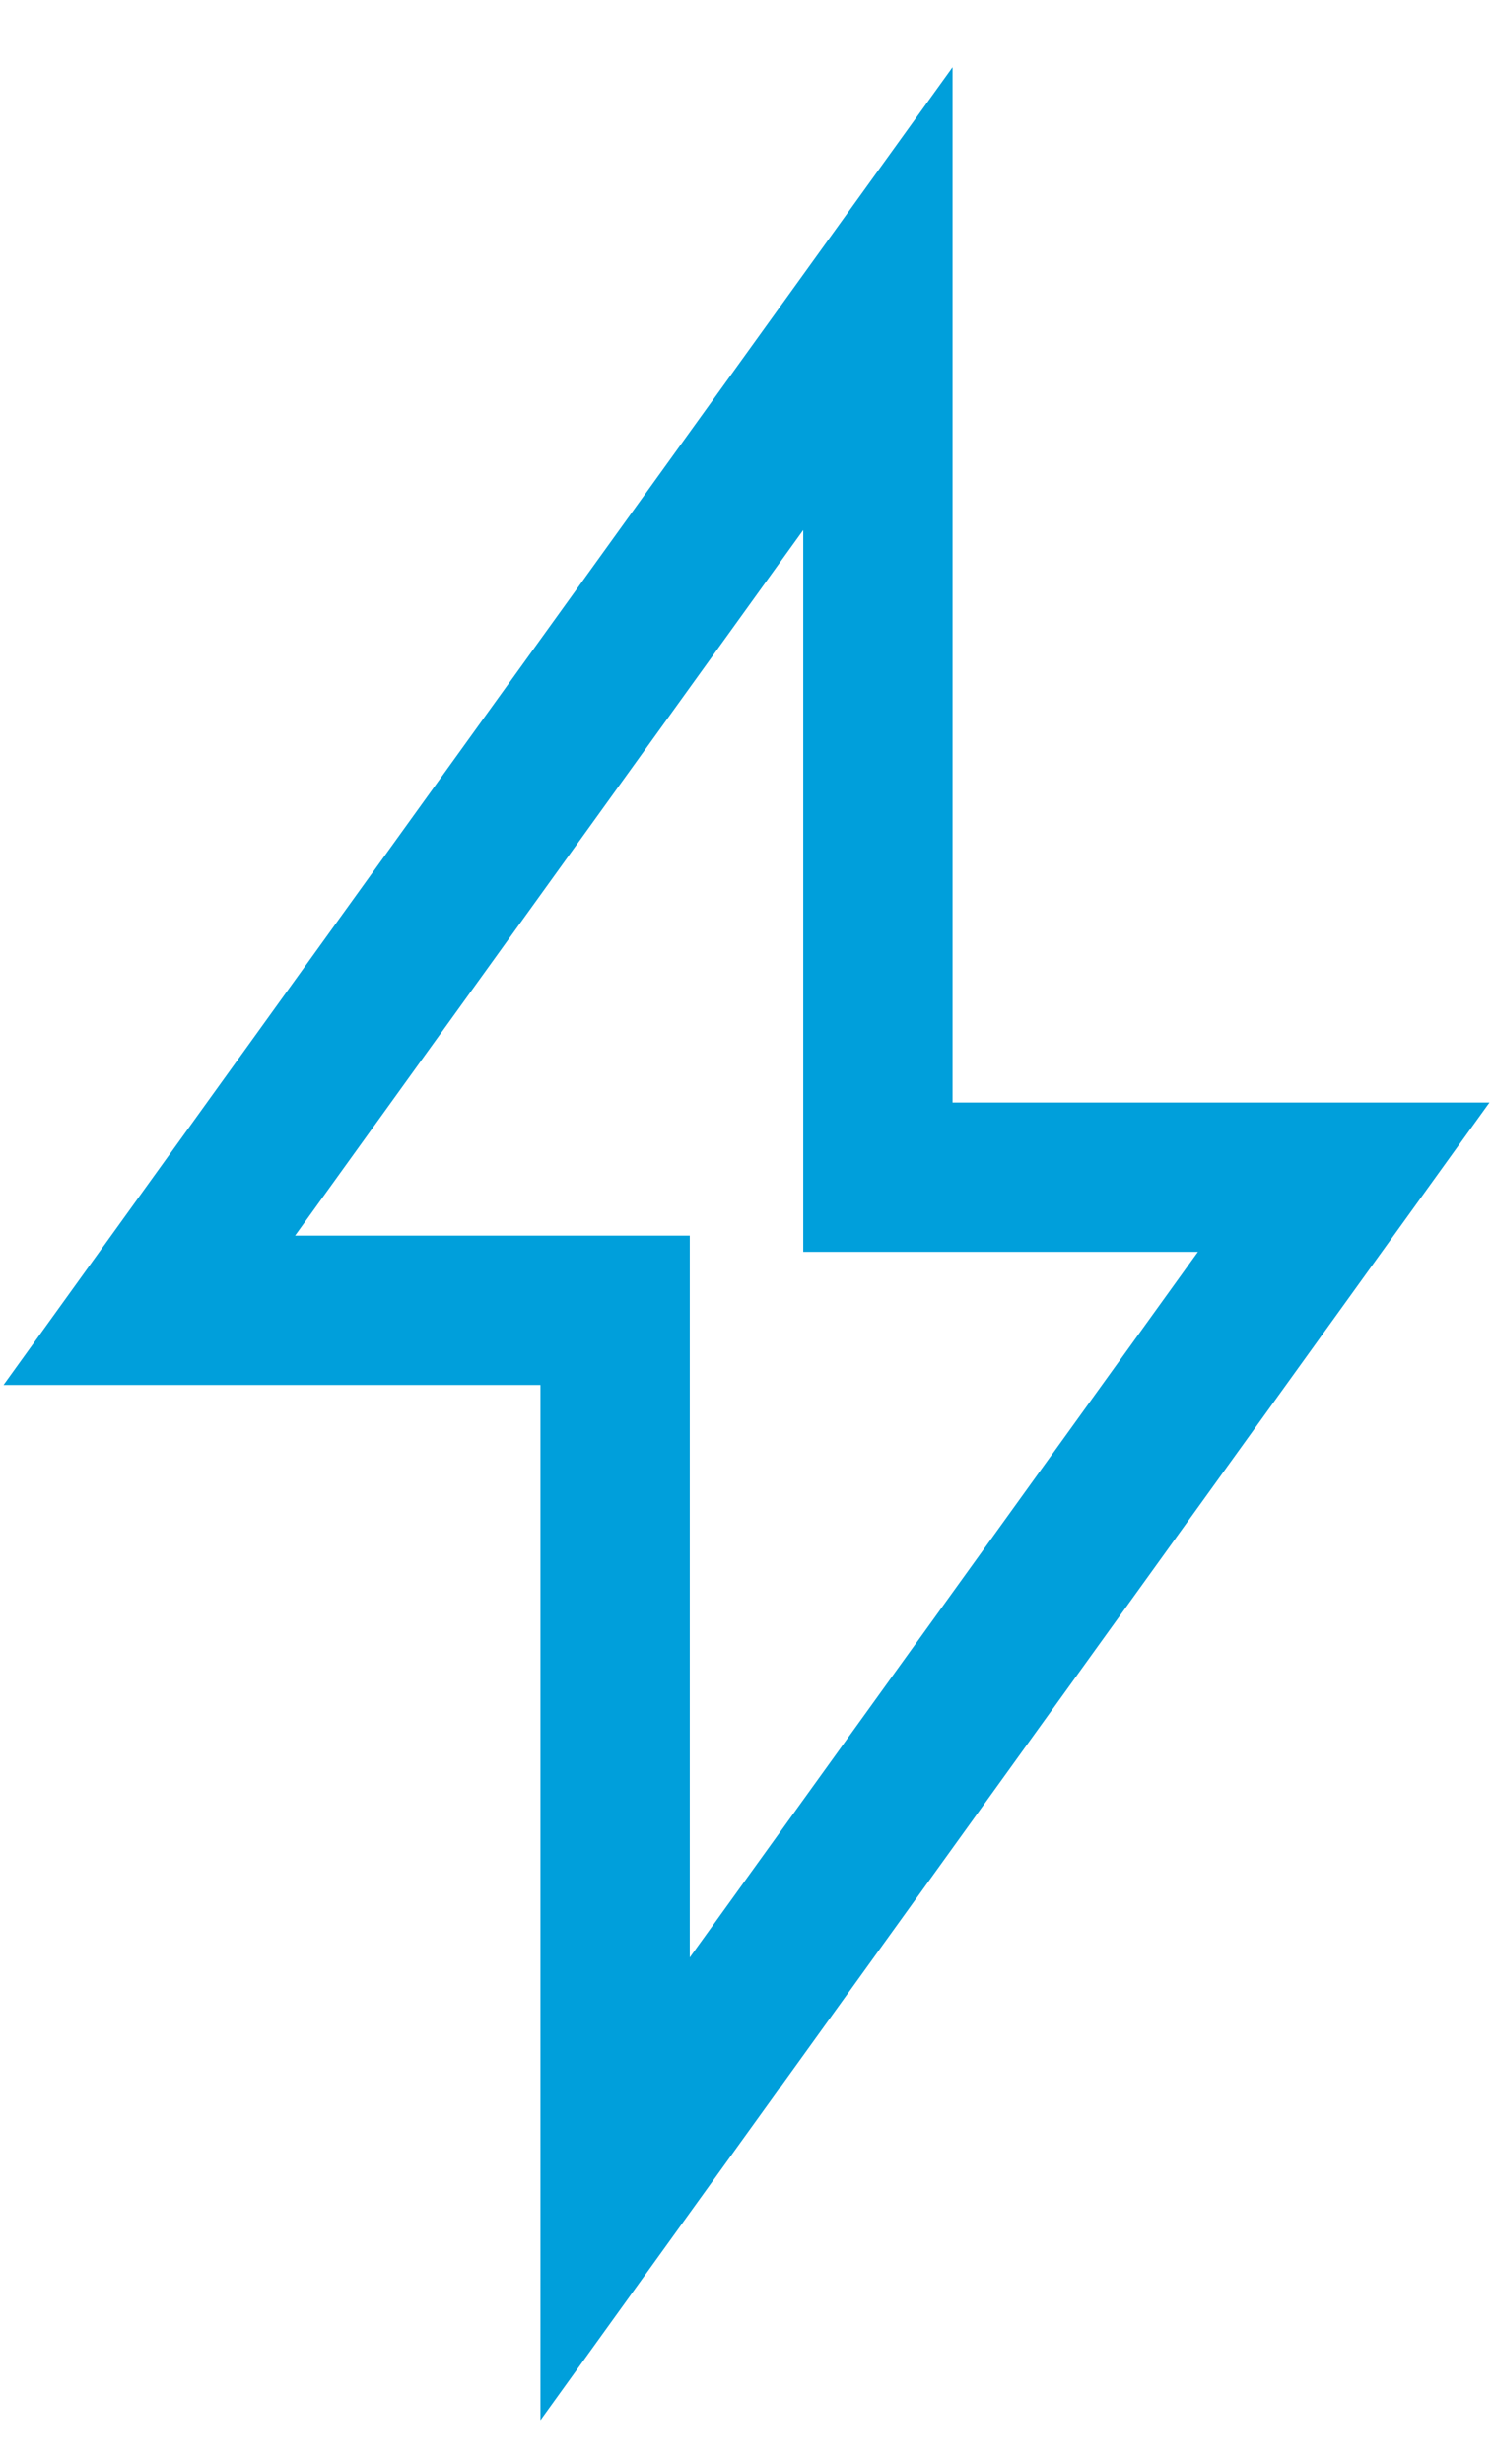 <svg width="20" height="33" viewBox="0 0 20 33" fill="none" xmlns="http://www.w3.org/2000/svg">
    <path d="M8.24 17.549L2 17.549L11.76 4L11.76 15.766L18 15.766L8.24 29.315L8.24 17.549Z" stroke="#009FDB" stroke-width="2" stroke-linecap="round"/>
</svg>
